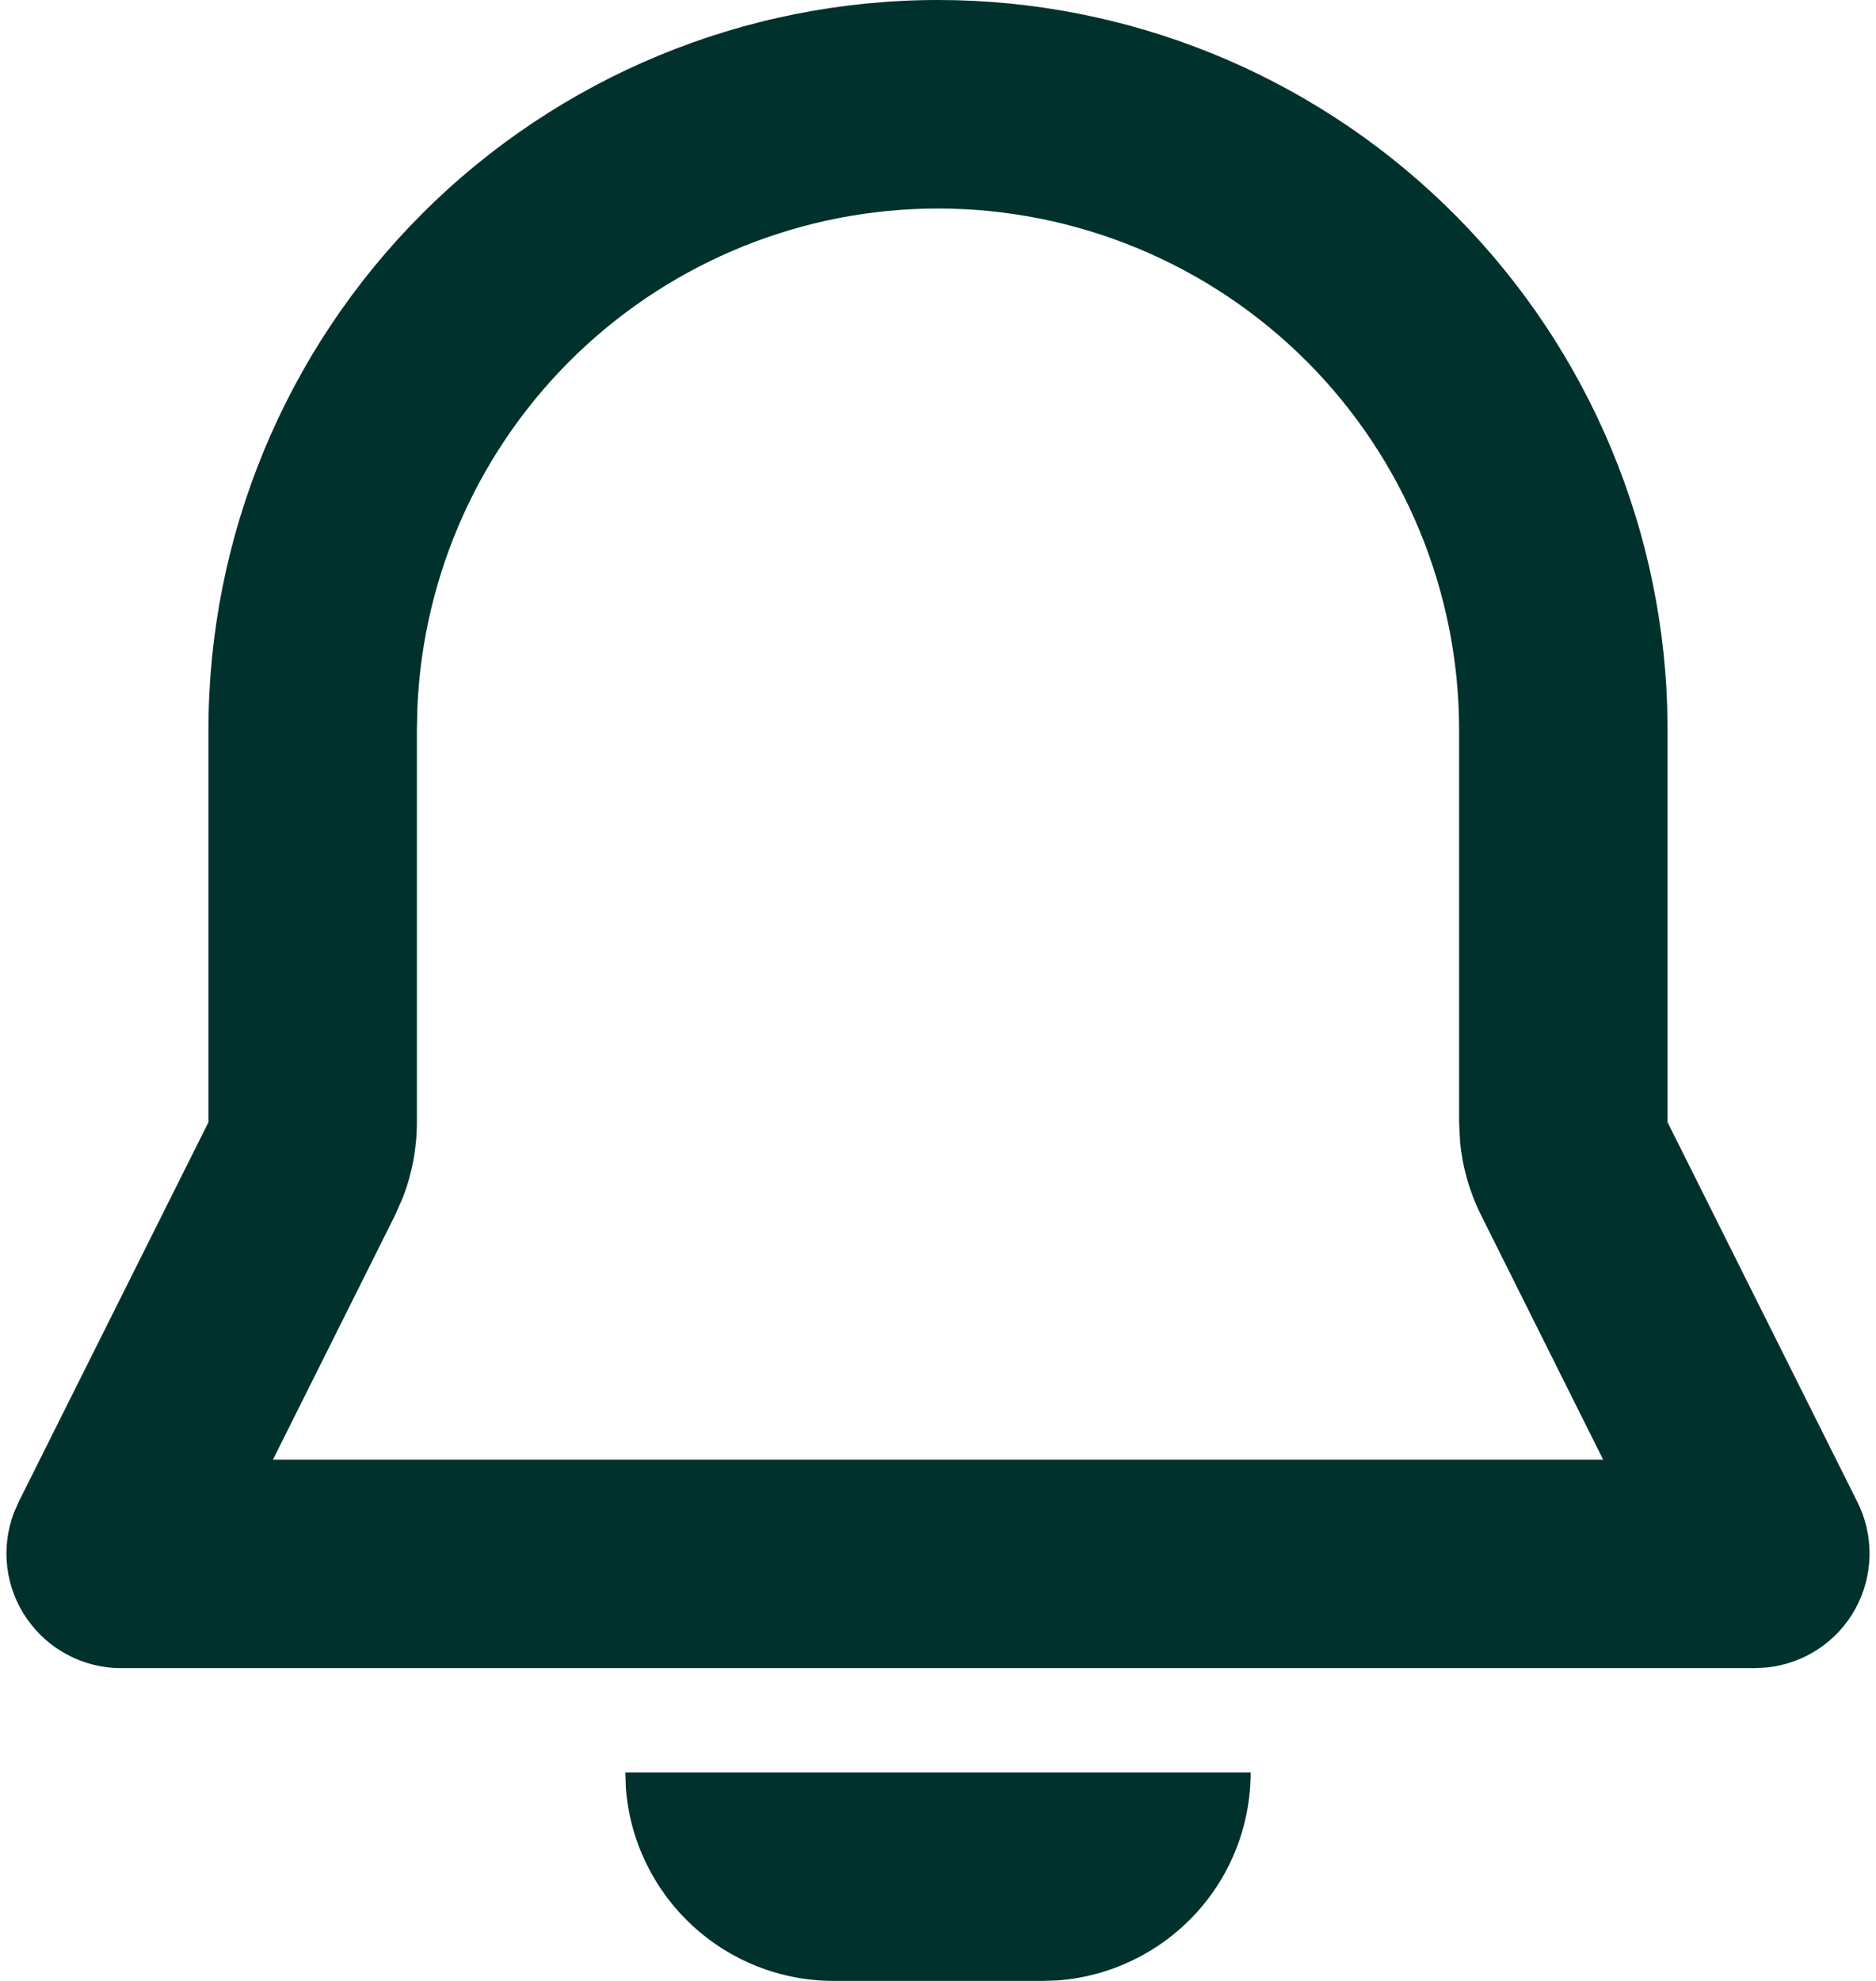 <svg width="18" height="19" viewBox="0 0 18 19" fill="none" xmlns="http://www.w3.org/2000/svg">
<path fill-rule="evenodd" clip-rule="evenodd" d="M12 17C12 17.505 11.81 17.991 11.467 18.36C11.123 18.73 10.653 18.957 10.15 18.995L10 19H8C7.496 19 7.01 18.81 6.64 18.466C6.27 18.123 6.043 17.653 6.005 17.15L6 17H12ZM9 9.54067e-10C10.815 -2.9945e-05 12.559 0.705 13.864 1.966C15.169 3.227 15.934 4.946 15.996 6.76L16 7V10.764L17.822 14.408C17.902 14.567 17.941 14.743 17.938 14.921C17.935 15.098 17.888 15.273 17.803 15.429C17.718 15.585 17.596 15.717 17.448 15.816C17.3 15.914 17.13 15.975 16.953 15.994L16.838 16H1.162C0.984 16 0.809 15.957 0.652 15.874C0.494 15.792 0.359 15.672 0.258 15.526C0.156 15.38 0.092 15.212 0.07 15.035C0.048 14.859 0.07 14.68 0.132 14.513L0.178 14.408L2 10.764V7C2 5.143 2.738 3.363 4.05 2.05C5.363 0.737 7.144 9.54069e-10 9 9.54067e-10ZM9 2C7.712 2 6.473 2.498 5.542 3.389C4.612 4.28 4.061 5.496 4.005 6.783L4 7V10.764C4 11.012 3.954 11.258 3.864 11.489L3.789 11.659L2.619 14H15.382L14.212 11.658C14.101 11.436 14.032 11.196 14.009 10.949L14 10.764V7C14 5.674 13.473 4.402 12.536 3.464C11.598 2.527 10.326 2 9 2Z" fill="#00312D"/>
</svg>
